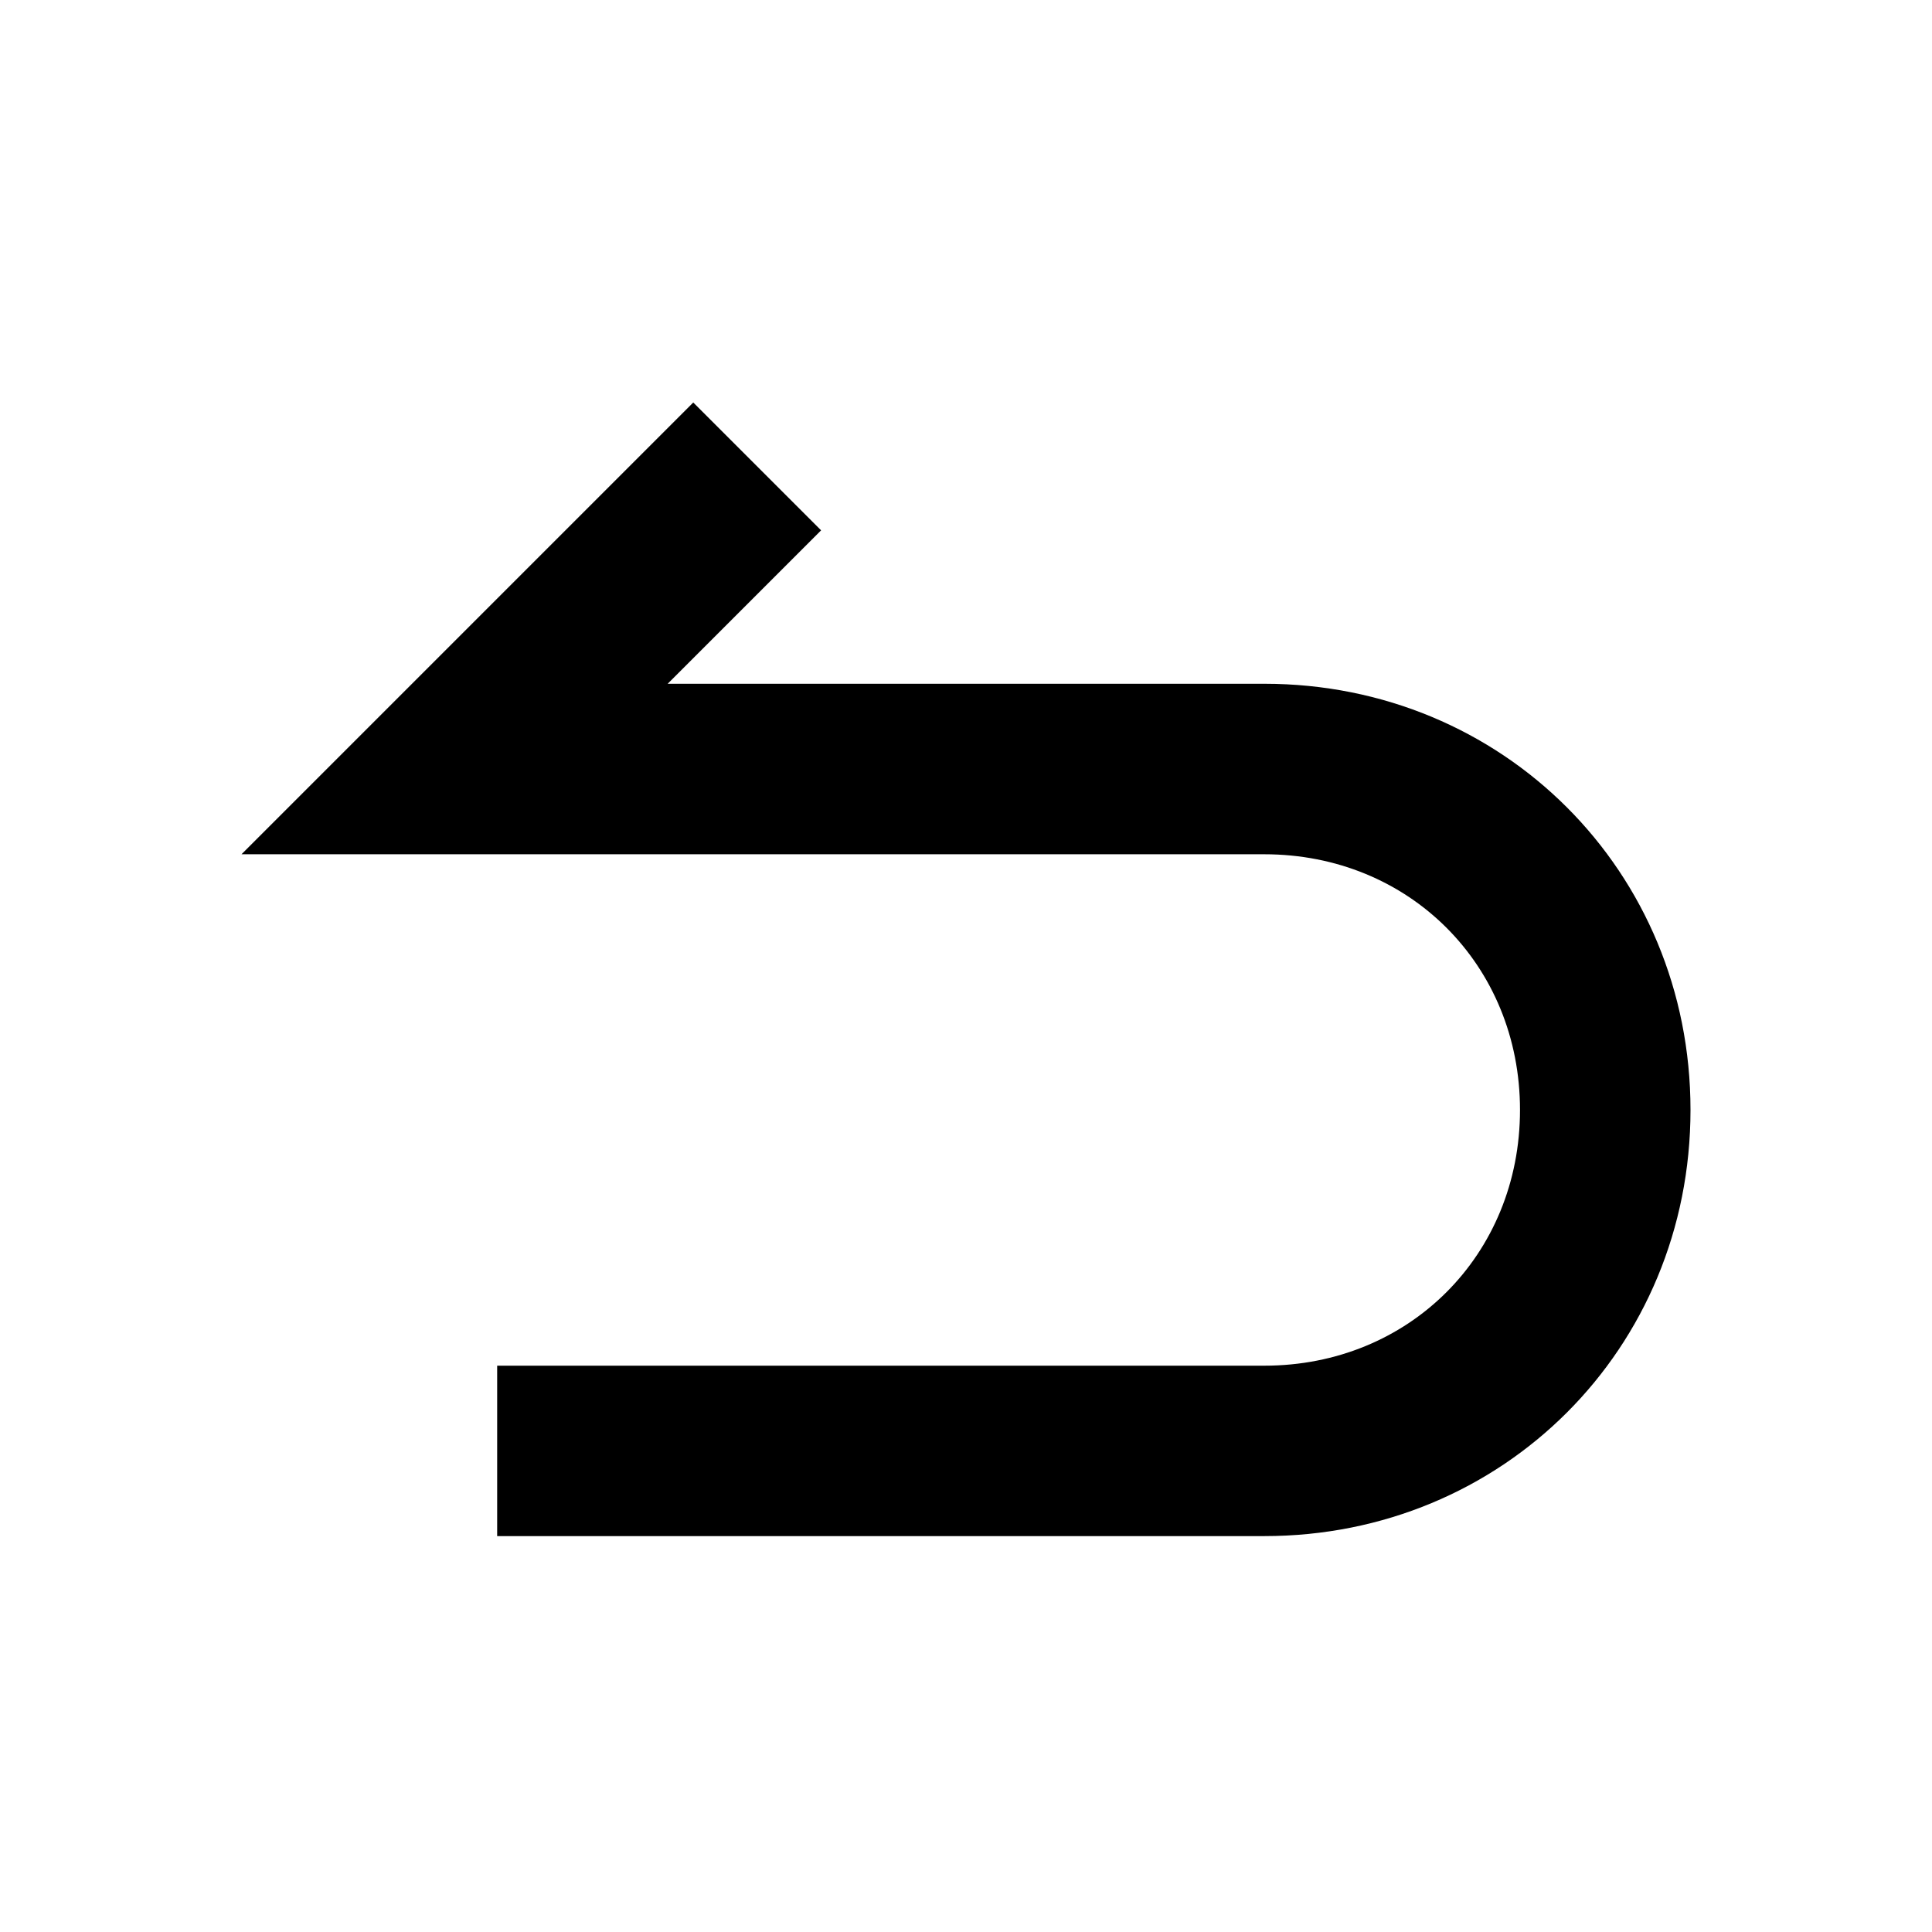 <?xml version="1.0" encoding="UTF-8"?>
<svg width="24px" height="24px" viewBox="0 0 24 24" version="1.1" xmlns="http://www.w3.org/2000/svg" xmlns:xlink="http://www.w3.org/1999/xlink">
    <title>切片</title>
    <g id="页面-1" stroke="none" stroke-width="1" fill="none" fill-rule="evenodd">
        <g id="工作流-场景设计" transform="translate(-233, -797)" fill="currentColor" fill-rule="nonzero">
            <g id="icon/line/缩小备份" transform="translate(233, 797)">
                <g id="chexiao-2" transform="translate(3, 5)">
                    <path d="M5.612,0 L7.2,1.588 L5.294,3.494 L12.706,3.494 C15.671,3.494 18,5.824 18,8.788 C18,11.753 15.671,14.082 12.706,14.082 L3.176,14.082 L3.176,11.965 L12.706,11.965 C14.506,11.965 15.882,10.588 15.882,8.788 C15.882,6.988 14.506,5.612 12.706,5.612 L7.05318157e-16,5.612 L5.612,0 Z" id="路径"></path>
                </g>
            </g>
        </g>
    </g>
</svg>